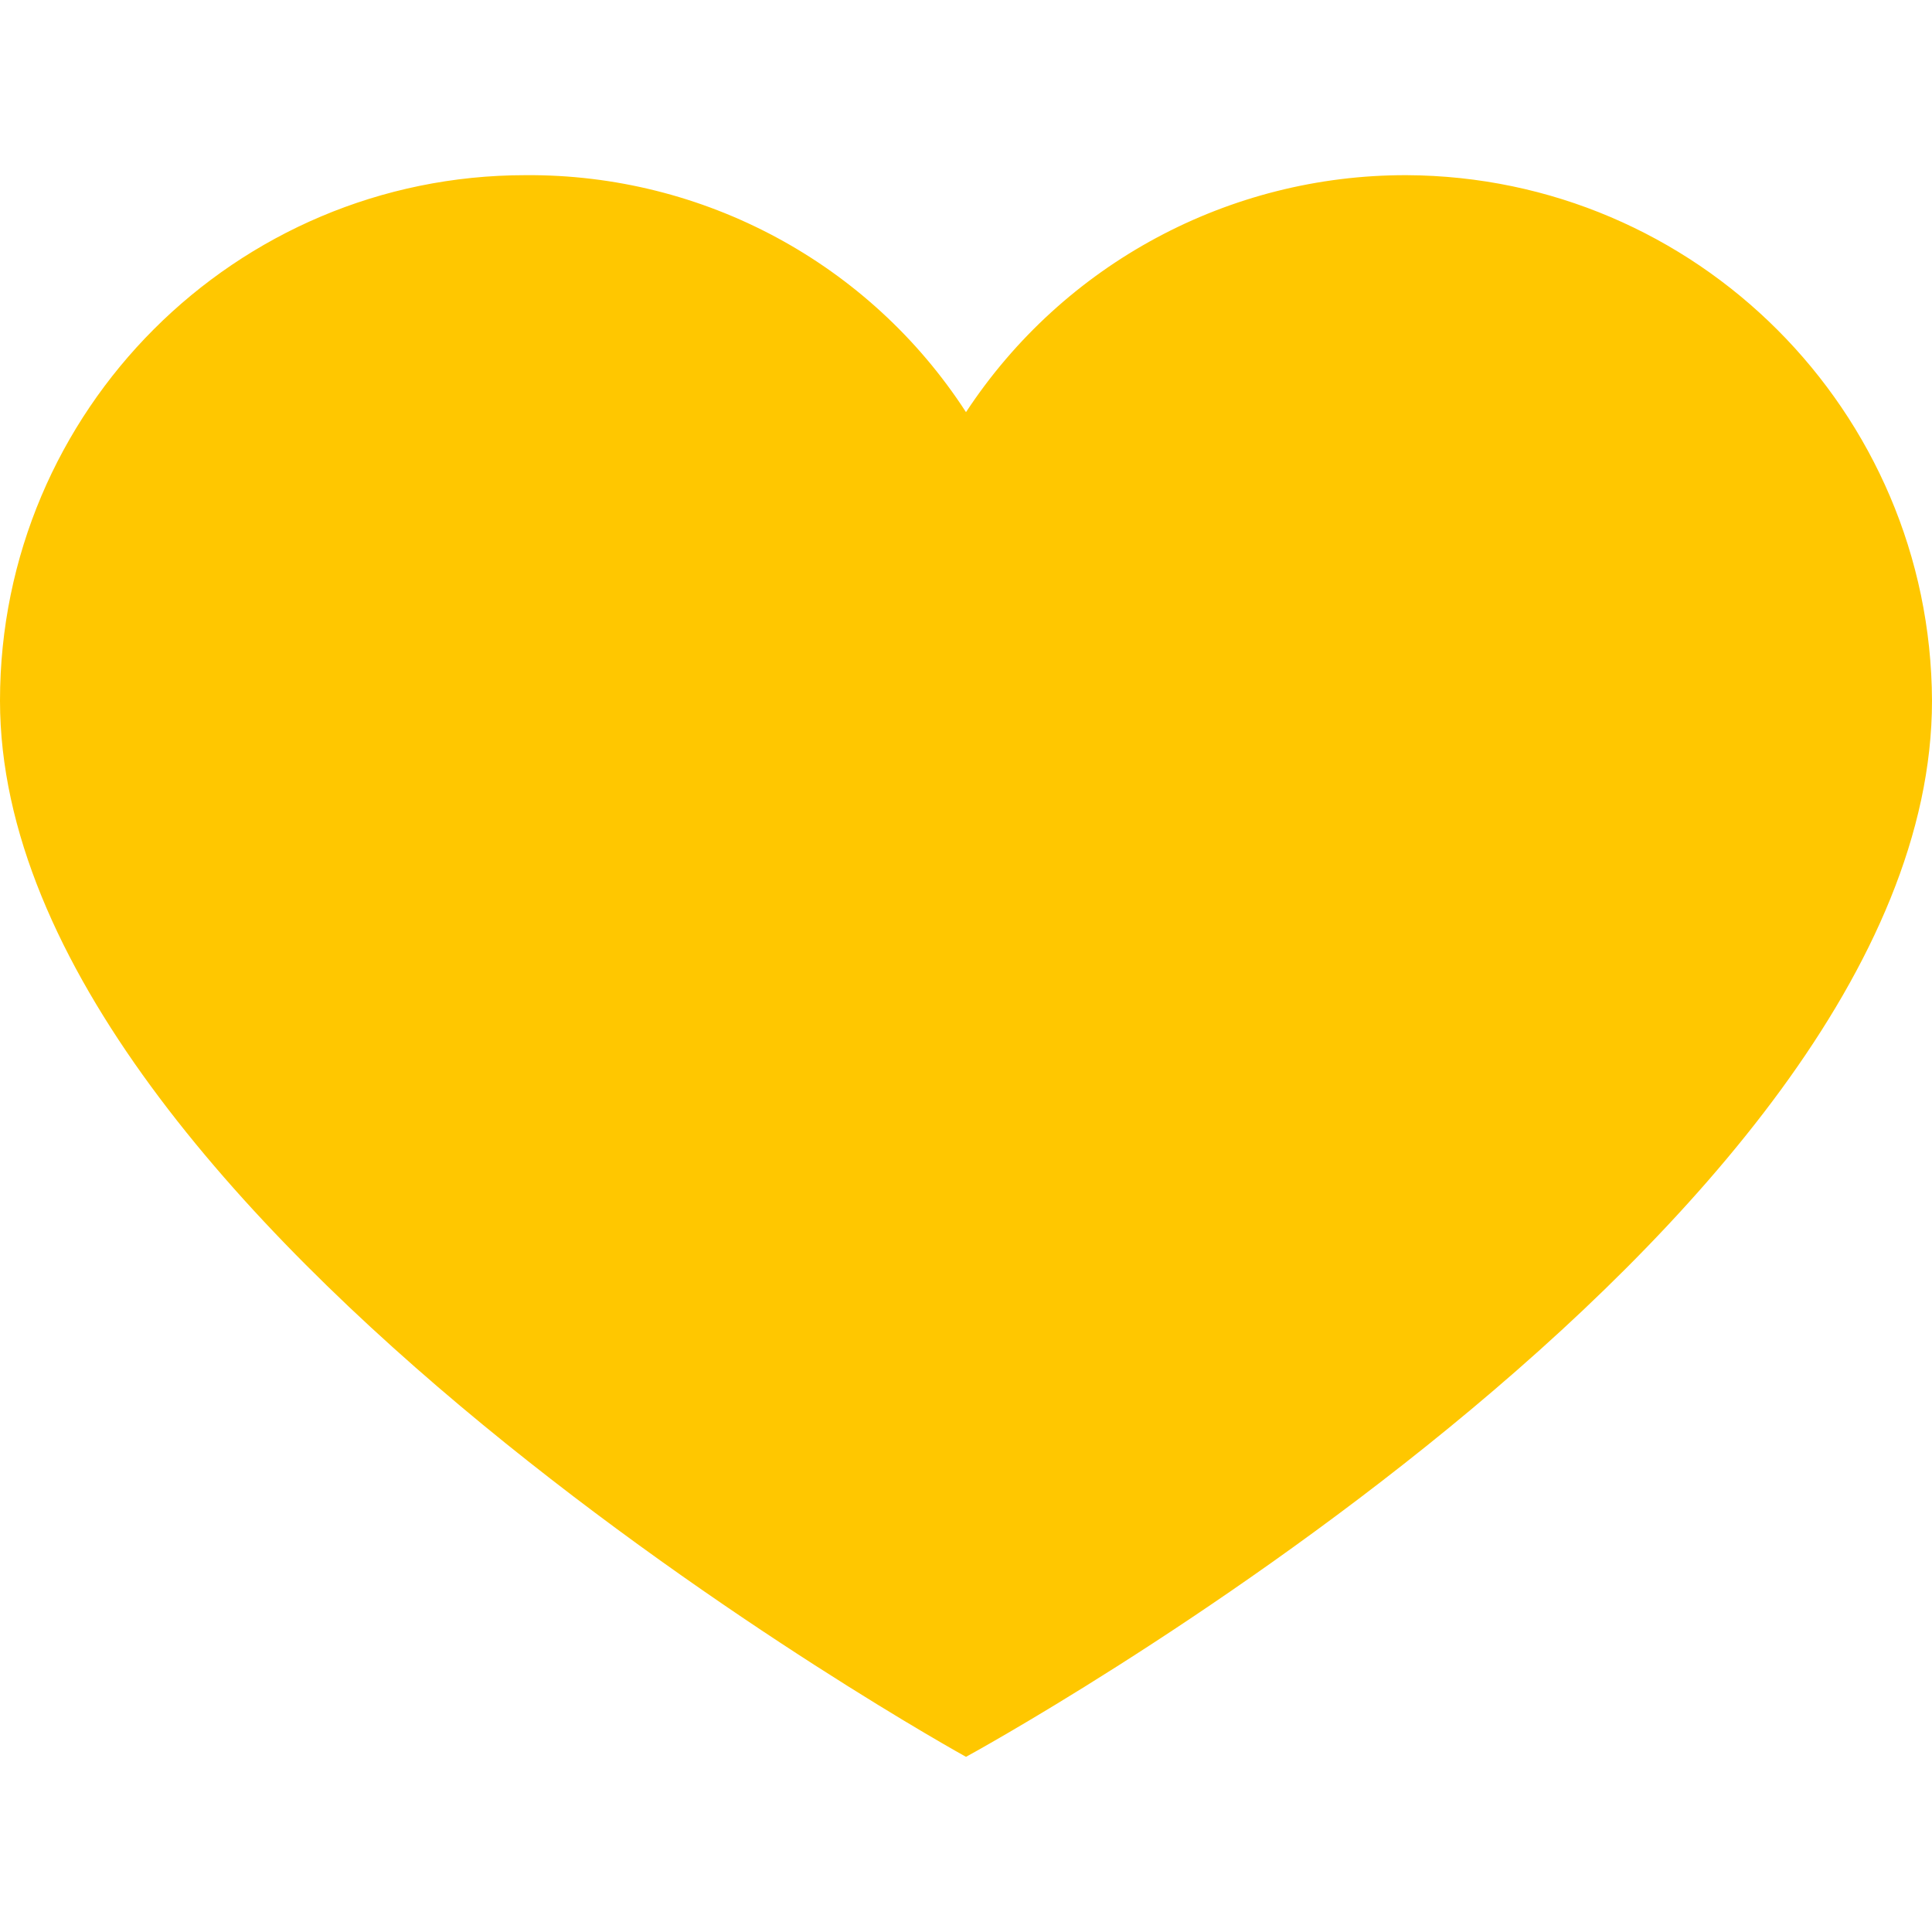 <svg width="6" height="6" viewBox="0 0 6 6" fill="none" xmlns="http://www.w3.org/2000/svg">
<path d="M4.368 0.544C5.268 0.548 5.996 1.277 6 2.176C6 3.824 3 5.456 3 5.456C3 5.456 0 3.8 0 2.176C0 1.275 0.731 0.544 1.632 0.544C2.184 0.54 2.7 0.817 3 1.28C3.303 0.819 3.817 0.543 4.368 0.544Z" fill="#FFC700"/>
</svg>

